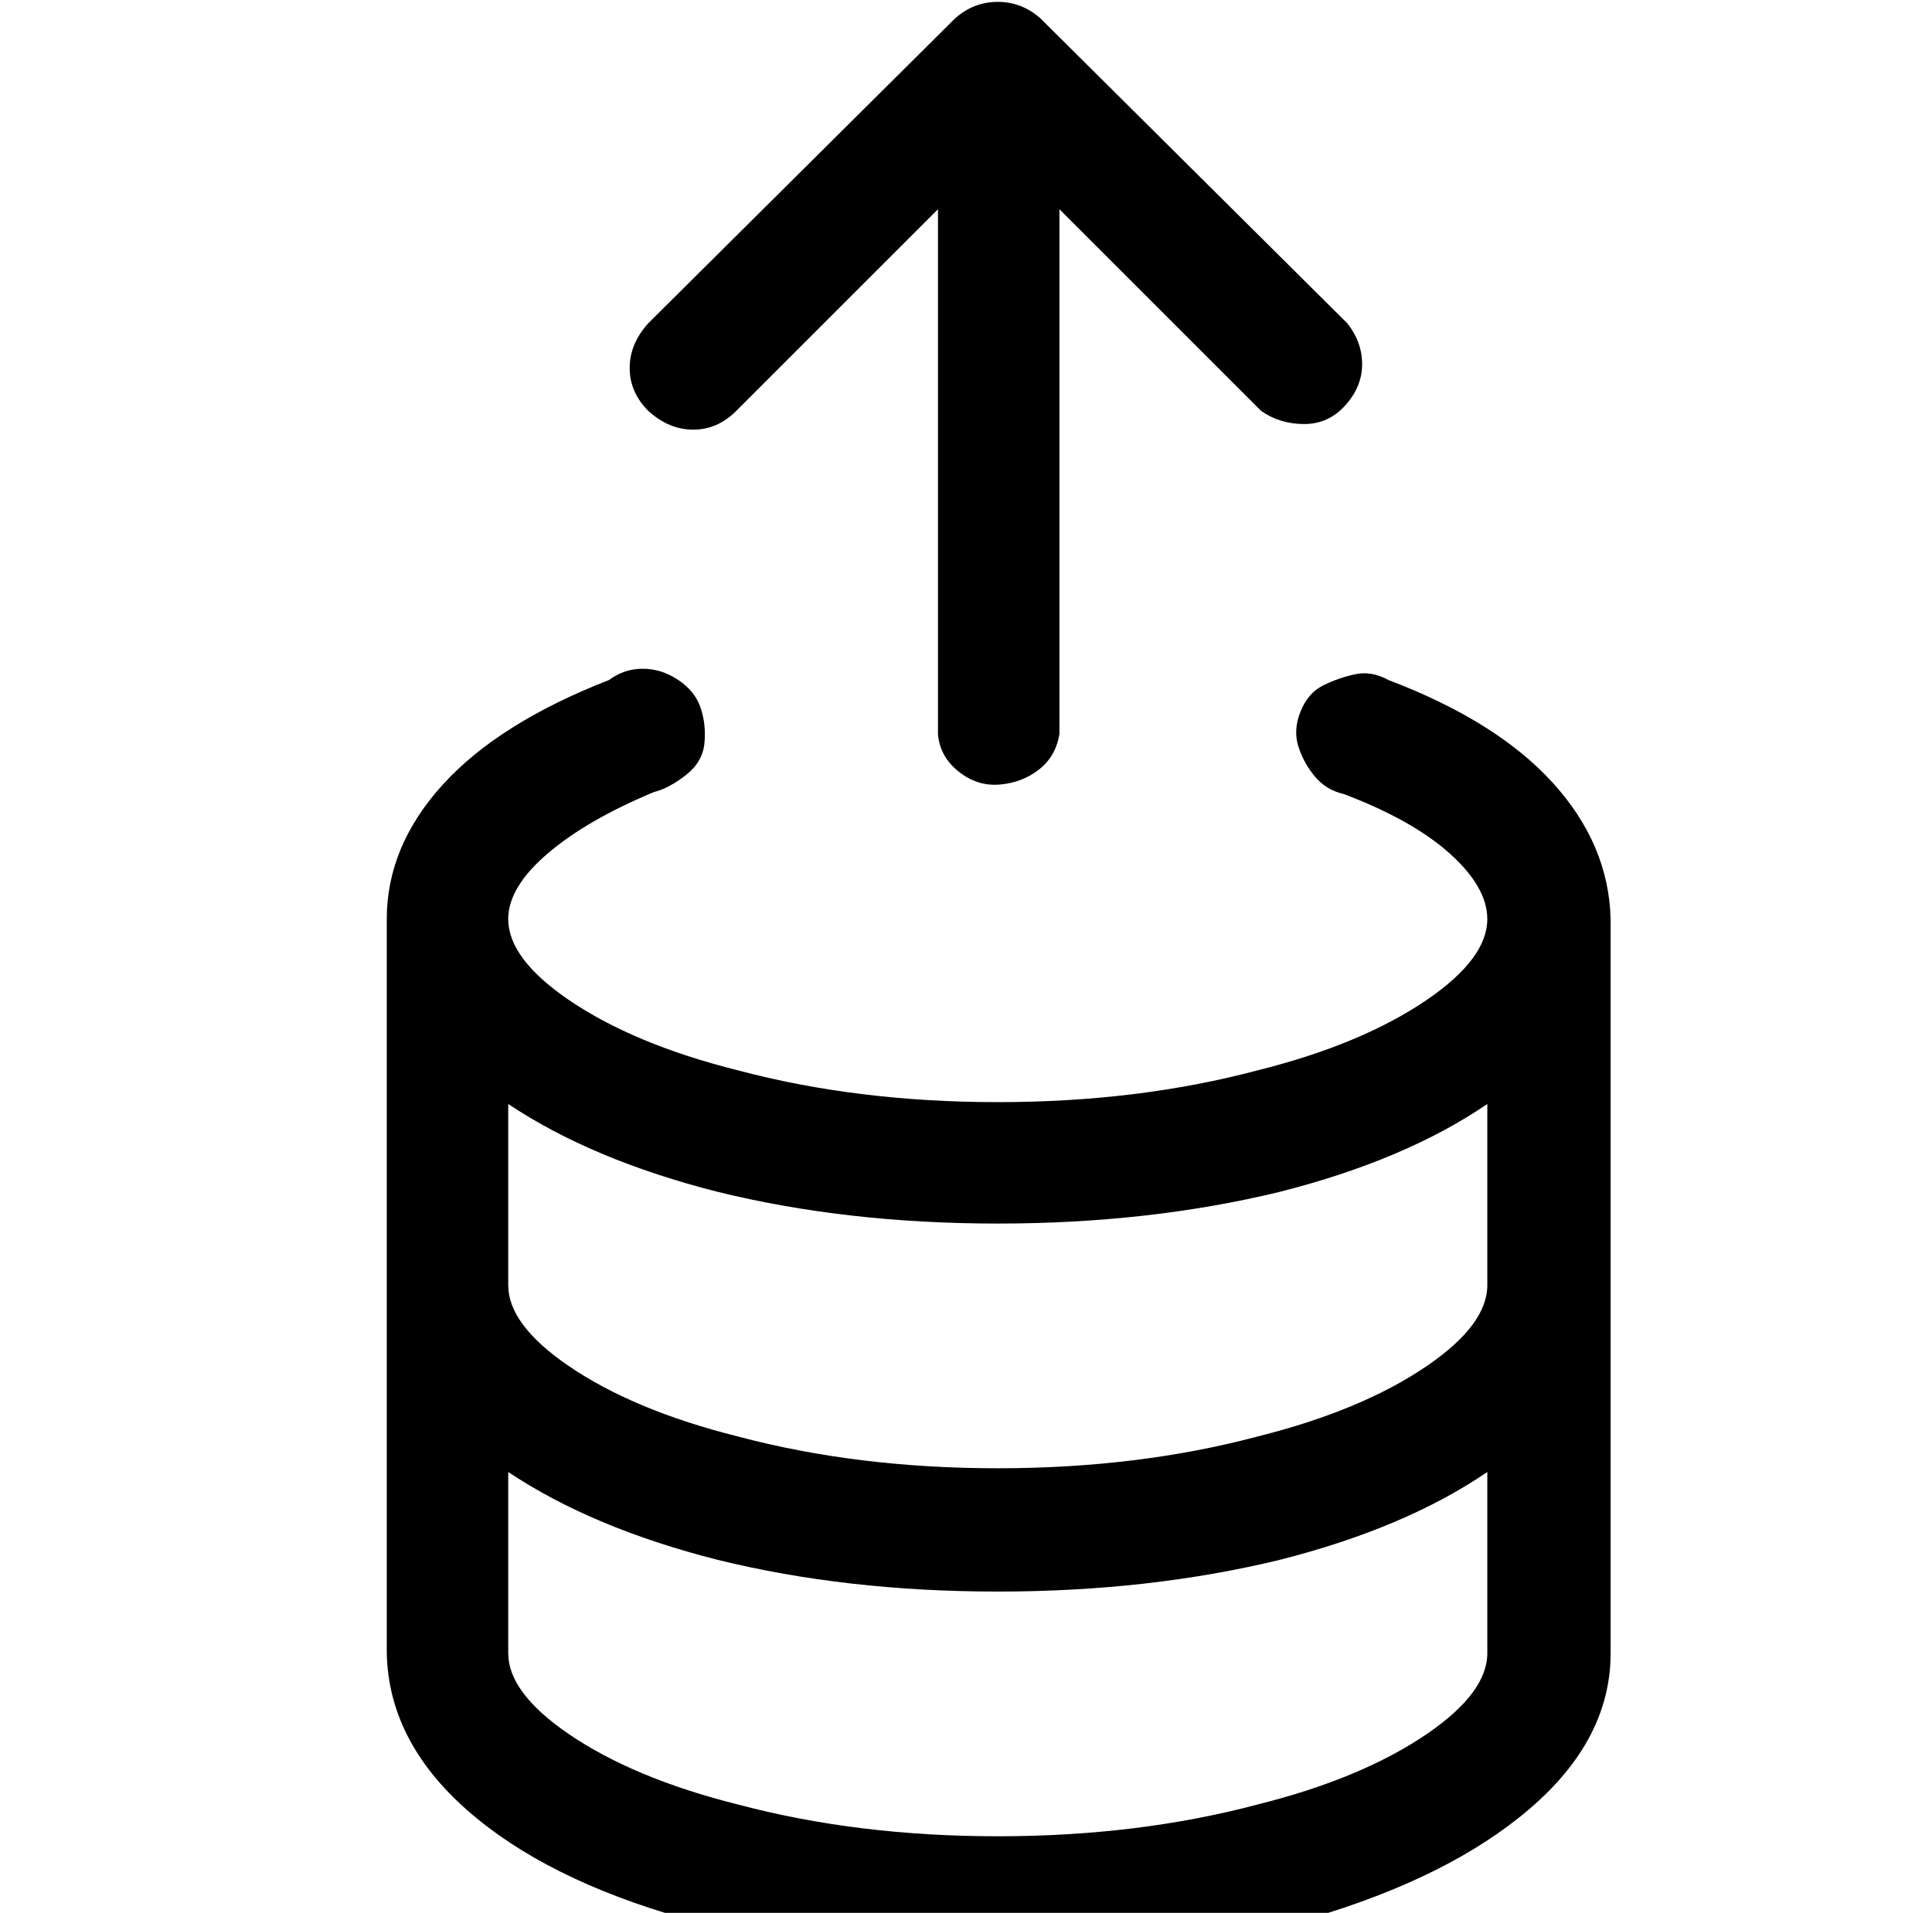 <?xml version="1.0" standalone="no"?>
<!DOCTYPE svg PUBLIC "-//W3C//DTD SVG 1.1//EN" "http://www.w3.org/Graphics/SVG/1.1/DTD/svg11.dtd" >
<svg xmlns="http://www.w3.org/2000/svg" xmlns:xlink="http://www.w3.org/1999/xlink" version="1.1" viewBox="-10 0 1034 1024">
   <path fill="currentColor"
d="M337 220q-10 -10 -10 -23t10 -24l164 -163q10 -9 23 -9t23 9l164 163q8 10 8 22t-9 22t-22 10t-23 -7l-108 -108v281q-2 12 -11 19t-21 8t-22 -7t-11 -20v-281l-108 108q-10 10 -23 10t-24 -10zM852 492v393q0 46 -43 83t-118 59t-167 22t-168 -22q-74 -21 -116 -58
t-43 -84v-393q0 -39 30 -72t89 -56q8 -6 18 -6t19 6t12 15t2 19t-10 17t-17 9q-36 15 -57 33t-21 35q0 21 32 43q35 24 91 38q64 17 139 17t139 -17q56 -14 91 -38q32 -22 32 -43q0 -17 -20 -35t-57 -32q-9 -2 -15 -9t-9 -16t1 -19t12 -14t17 -6t18 3q58 22 88 55t31 73z
M786 788q-44 30 -111 47q-70 17 -151 17t-150 -17q-67 -17 -112 -47v97q0 21 32 43q35 24 91 38q64 17 139 17t139 -17q56 -14 91 -38q32 -22 32 -43v-97zM786 591q-44 30 -111 47q-70 17 -151 17t-150 -17q-67 -17 -112 -47v97q0 21 32 43q35 24 91 38q64 17 139 17
t139 -17q56 -14 91 -38q32 -22 32 -43v-97z" />
</svg>
